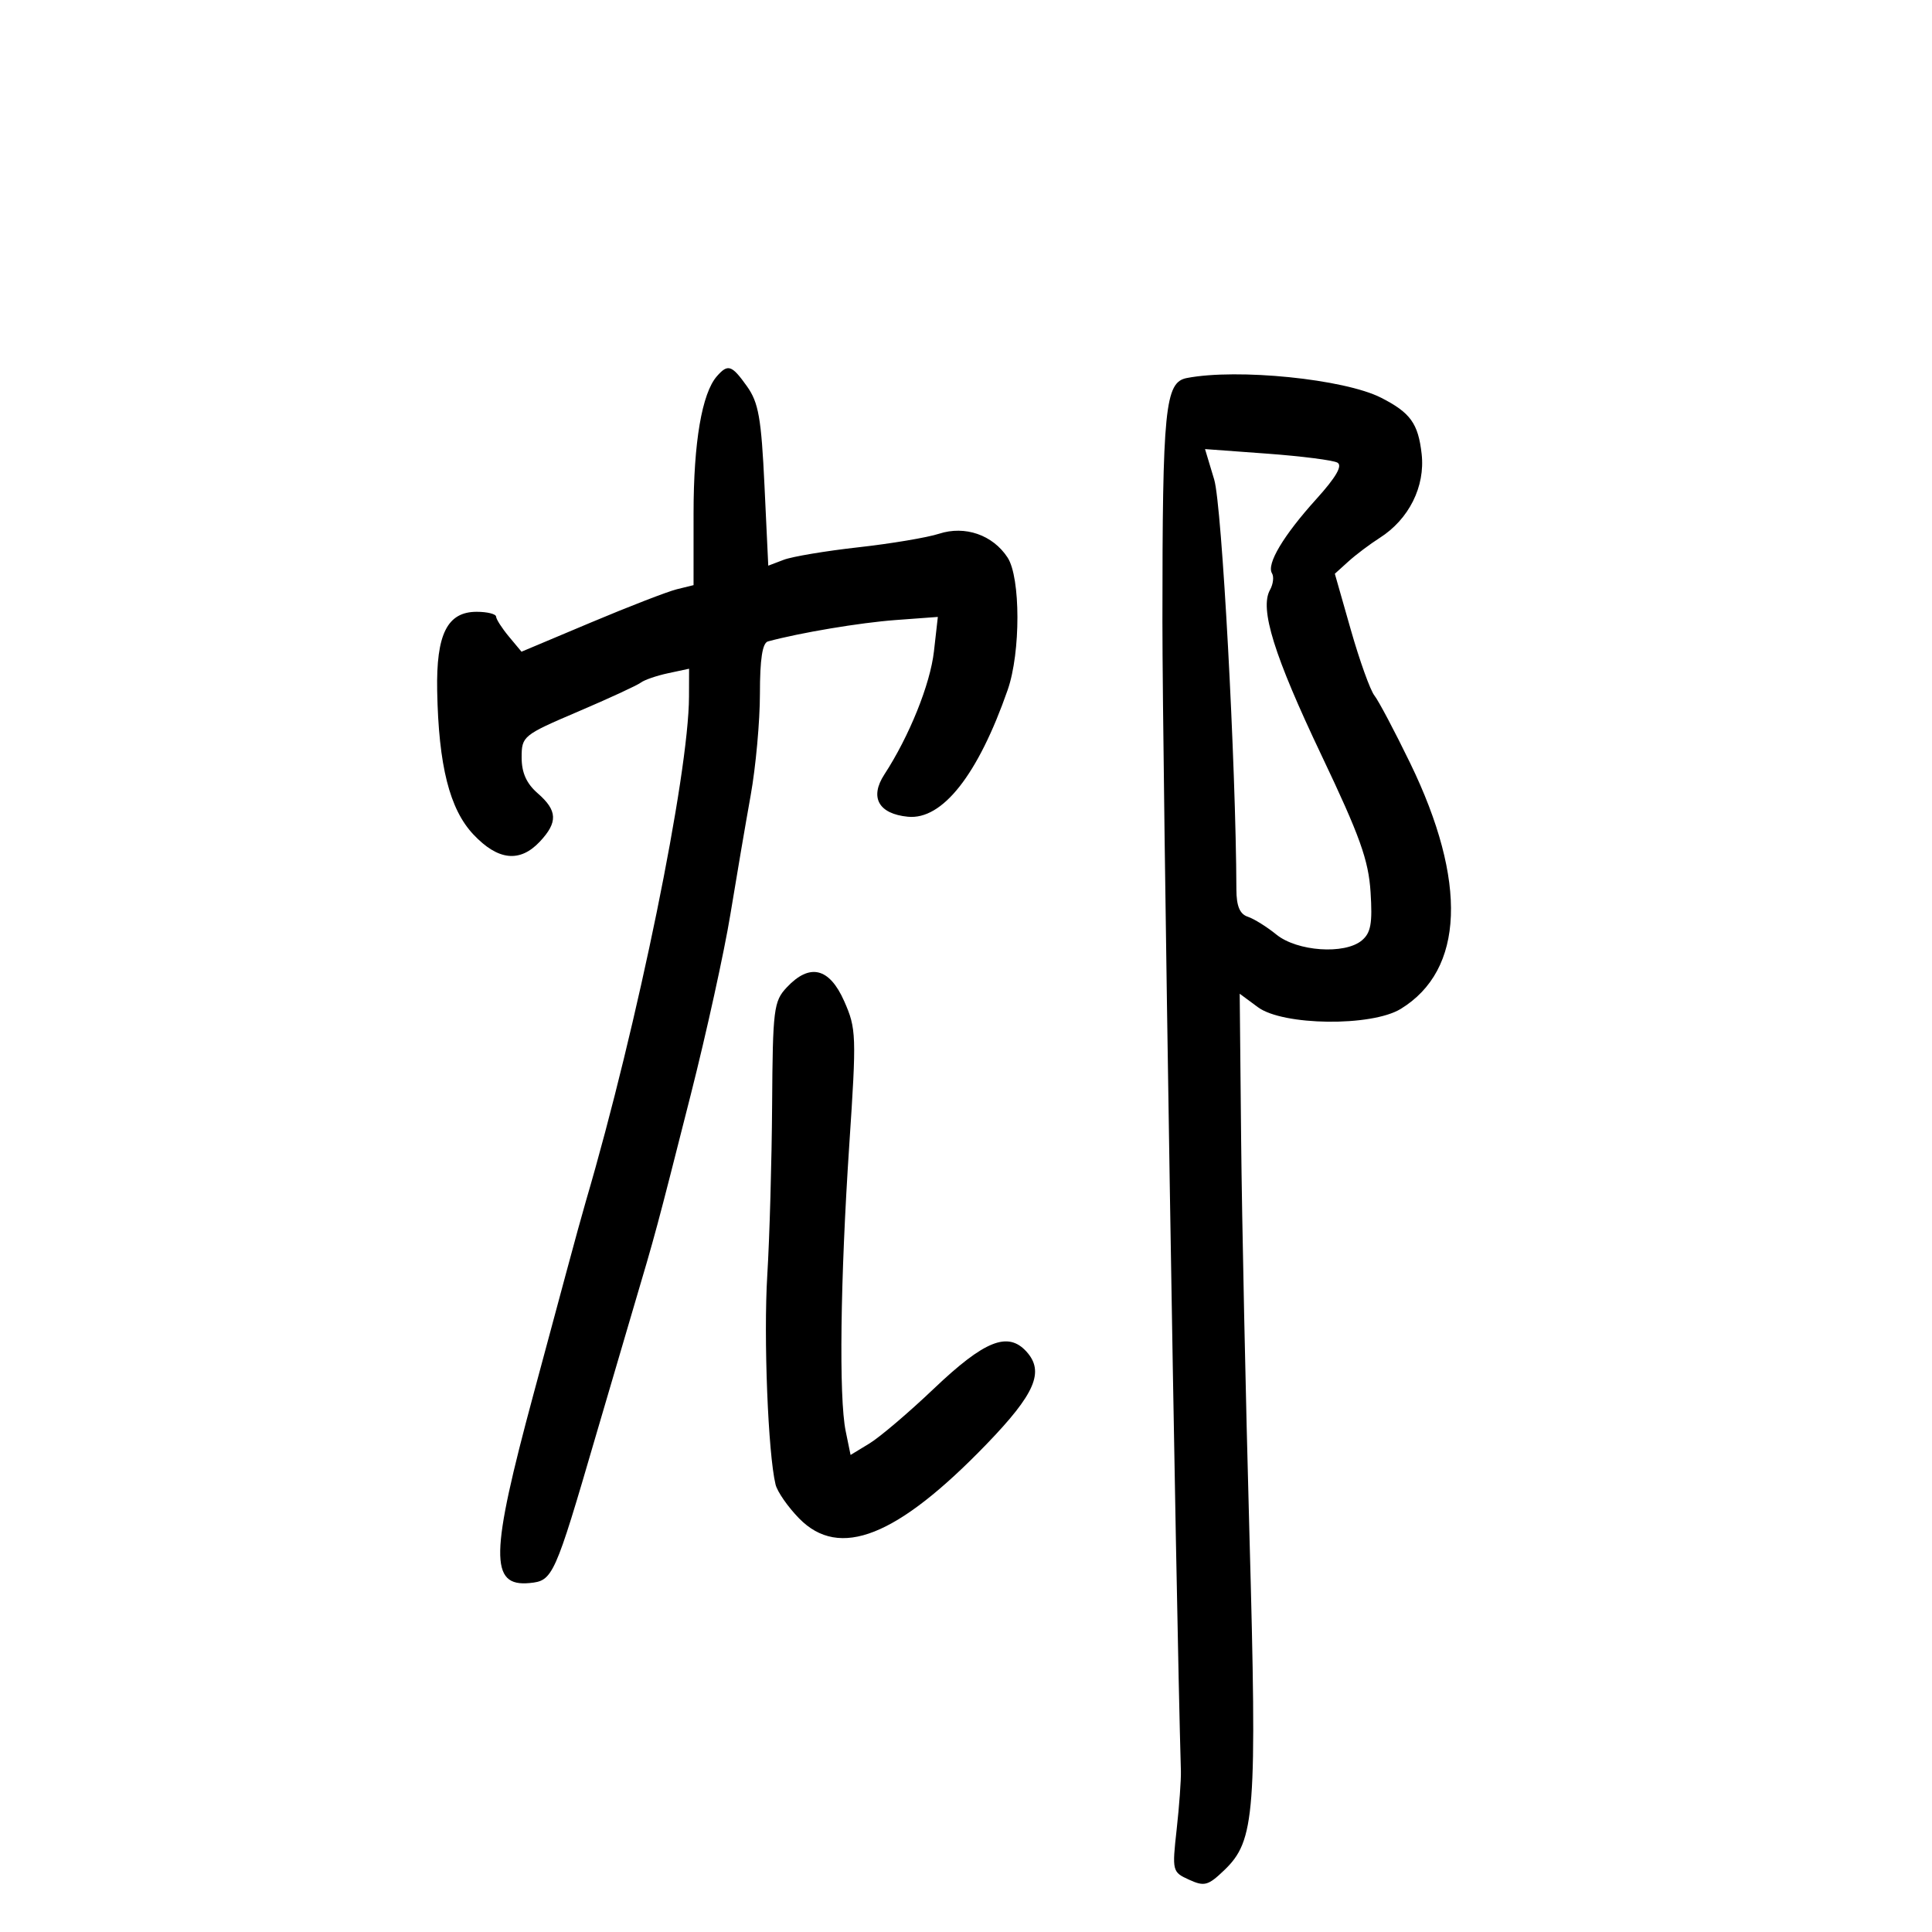 <svg xmlns="http://www.w3.org/2000/svg" width="300" height="300" viewBox="0 0 300 300" version="1.1">
	<path d="M 111.320 58.421 C 108.996 61.069, 107.699 68.683, 107.696 79.680 L 107.694 90.860 105.097 91.500 C 103.669 91.851, 97.658 94.177, 91.740 96.668 L 80.979 101.196 79.023 98.848 C 77.947 97.557, 77.052 96.162, 77.033 95.750 C 77.015 95.338, 75.660 95, 74.023 95 C 69.455 95, 67.718 98.471, 67.885 107.267 C 68.105 118.898, 69.810 125.656, 73.515 129.584 C 77.325 133.624, 80.724 133.987, 83.826 130.686 C 86.649 127.680, 86.570 125.856, 83.500 123.187 C 81.753 121.668, 81 119.993, 81 117.625 C 81 114.317, 81.207 114.149, 89.750 110.501 C 94.563 108.446, 98.950 106.420, 99.500 105.998 C 100.050 105.576, 101.963 104.918, 103.750 104.536 L 107 103.841 106.987 108.171 C 106.951 120.278, 98.998 159.193, 90.980 186.500 C 90.495 188.150, 89.133 193.100, 87.953 197.500 C 86.772 201.900, 84.470 210.450, 82.838 216.500 C 76.099 241.471, 76 246.416, 82.249 245.813 C 85.849 245.466, 86.127 244.850, 92.505 223 C 94.030 217.775, 96.610 209, 98.238 203.500 C 101.888 191.169, 101.828 191.392, 107.255 170 C 109.696 160.375, 112.466 147.775, 113.410 142 C 114.355 136.225, 115.774 127.900, 116.564 123.500 C 117.355 119.100, 118.001 111.998, 118.001 107.719 C 118 102.340, 118.386 99.833, 119.250 99.599 C 124.255 98.244, 133.554 96.687, 139.064 96.280 L 145.628 95.795 145.022 101.148 C 144.444 106.254, 141.197 114.314, 137.322 120.261 C 135.003 123.820, 136.423 126.374, 140.971 126.822 C 146.336 127.351, 151.870 120.320, 156.473 107.124 C 158.500 101.316, 158.487 89.673, 156.451 86.566 C 154.153 83.058, 149.850 81.568, 145.809 82.881 C 143.989 83.472, 138.363 84.417, 133.306 84.981 C 128.250 85.545, 123.029 86.419, 121.704 86.922 L 119.296 87.838 118.709 75.409 C 118.213 64.919, 117.790 62.513, 115.993 59.990 C 113.626 56.666, 113.034 56.467, 111.320 58.421 M 184.283 58.701 C 180.901 59.356, 180.500 63.366, 180.500 96.500 C 180.500 118.619, 182.585 248.383, 183.369 275 C 183.409 276.375, 183.113 280.463, 182.710 284.085 C 181.992 290.543, 182.029 290.692, 184.637 291.880 C 187.014 292.963, 187.591 292.808, 190.094 290.410 C 194.897 285.809, 195.207 281.700, 194.018 238.500 C 193.427 217.050, 192.844 189.331, 192.722 176.903 L 192.500 154.307 195.337 156.403 C 199.222 159.274, 212.965 159.436, 217.500 156.665 C 227.382 150.625, 227.907 136.893, 218.959 118.472 C 216.562 113.537, 214.069 108.825, 213.418 108 C 212.767 107.175, 211.119 102.583, 209.754 97.796 L 207.273 89.092 209.386 87.179 C 210.549 86.126, 212.730 84.484, 214.232 83.529 C 218.775 80.643, 221.322 75.549, 220.752 70.492 C 220.218 65.753, 219.009 64.077, 214.451 61.757 C 208.755 58.856, 192.164 57.176, 184.283 58.701 M 188.543 74.477 C 189.739 78.451, 191.918 118.722, 191.987 138.133 C 191.996 140.698, 192.515 141.937, 193.750 142.347 C 194.713 142.666, 196.712 143.912, 198.193 145.116 C 201.416 147.736, 208.787 148.251, 211.449 146.042 C 212.863 144.869, 213.131 143.401, 212.822 138.540 C 212.504 133.552, 211.171 129.834, 205.191 117.264 C 197.825 101.779, 195.567 94.525, 197.204 91.601 C 197.701 90.712, 197.840 89.551, 197.513 89.021 C 196.633 87.597, 199.289 83.147, 204.384 77.510 C 207.460 74.107, 208.506 72.303, 207.673 71.837 C 207.002 71.461, 202.102 70.835, 196.784 70.444 L 187.116 69.734 188.543 74.477 M 122.174 153.314 C 120.140 155.480, 119.993 156.657, 119.894 171.564 C 119.836 180.329, 119.498 192.225, 119.144 198 C 118.550 207.679, 119.264 225.737, 120.430 230.521 C 120.701 231.632, 122.344 233.995, 124.080 235.771 C 130.350 242.184, 139.296 238.640, 153.204 224.234 C 160.737 216.431, 162.216 213.001, 159.392 209.880 C 156.506 206.692, 152.872 208.148, 144.988 215.650 C 141.112 219.340, 136.621 223.161, 135.008 224.141 L 132.076 225.924 131.315 222.212 C 130.250 217.019, 130.482 198.675, 131.879 177.717 C 133.009 160.762, 132.973 159.726, 131.089 155.467 C 128.783 150.255, 125.739 149.520, 122.174 153.314" stroke="none" fill="black" fill-rule="evenodd"/>
</svg>